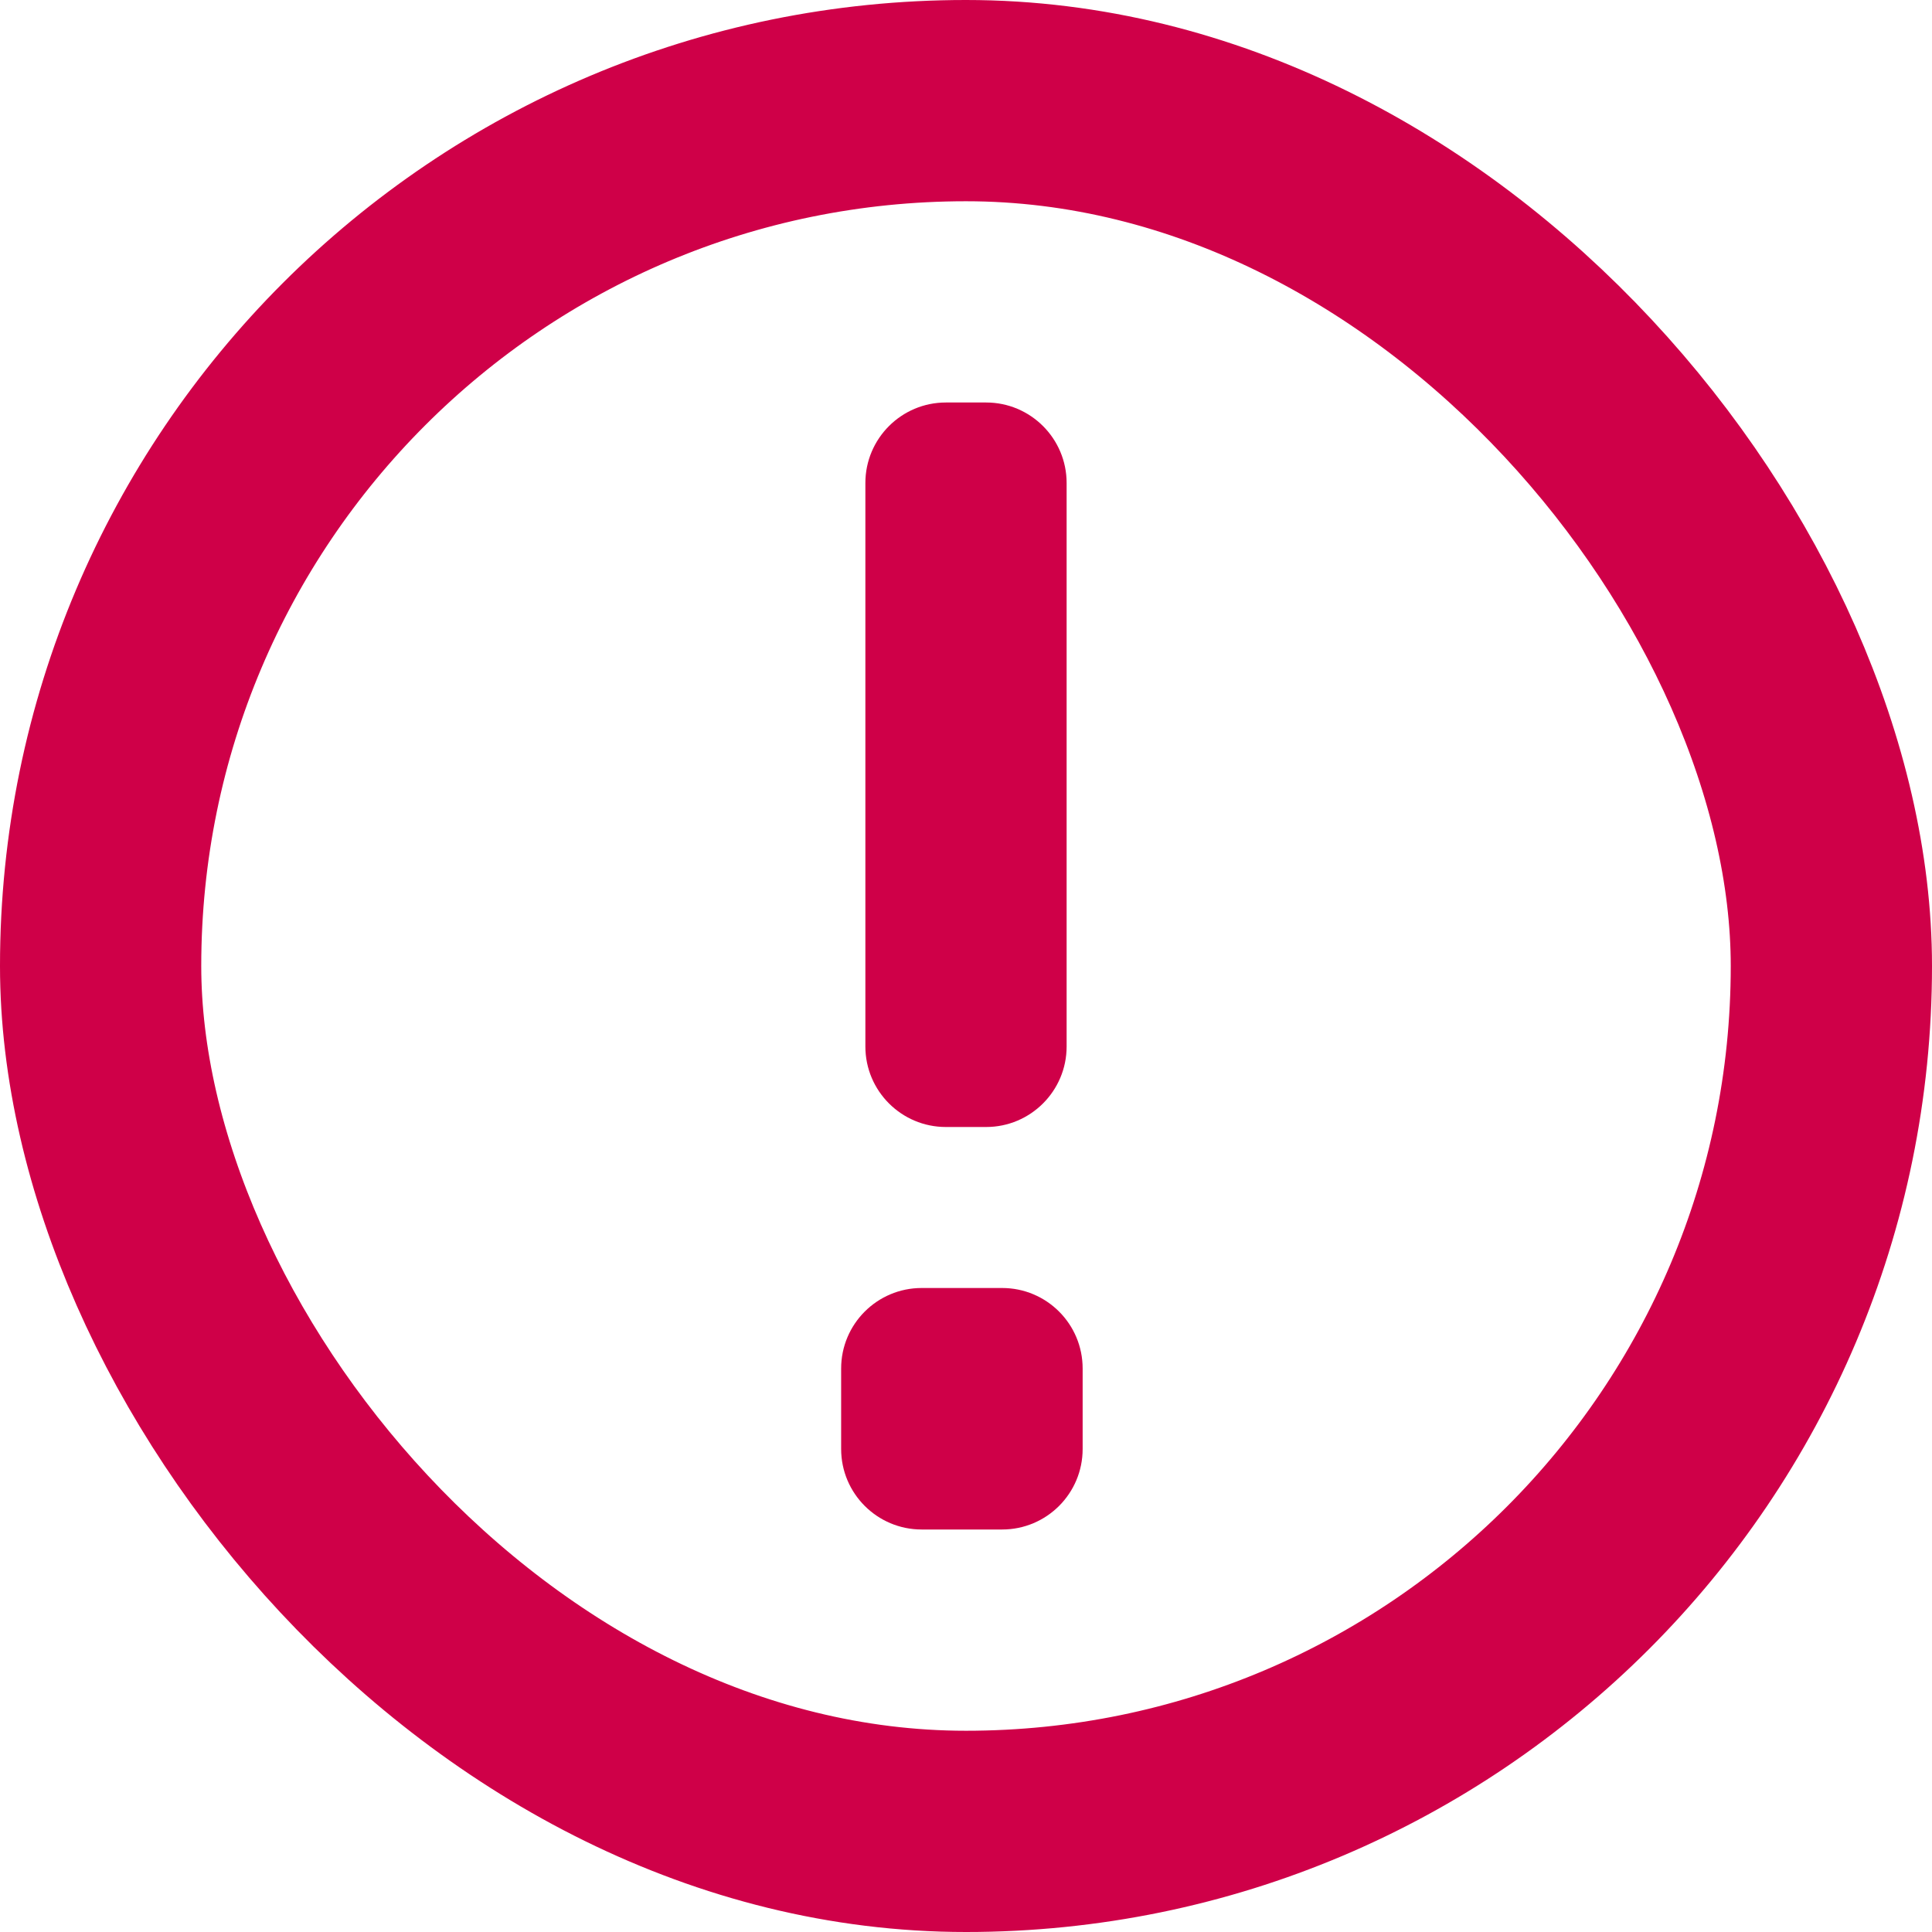<svg width="24" height="24" viewBox="0 0 24 24" fill="none" xmlns="http://www.w3.org/2000/svg">
<path d="M11.449 19C10.897 19 10.449 18.552 10.449 18V17C10.449 16.448 10.897 16 11.449 16H12.449C13.002 16 13.449 16.448 13.449 17V18C13.449 18.552 13.002 19 12.449 19H11.449Z" fill="#CF0048"/>
<path d="M10.75 6C10.75 5.448 11.198 5 11.75 5H12.25C12.802 5 13.25 5.448 13.25 6V13C13.25 13.552 12.802 14 12.25 14H11.75C11.198 14 10.75 13.552 10.75 13V6Z" fill="#CF0048"/>
<rect x="1.25" y="1.25" width="21.5" height="21.5" rx="10.75" stroke="#CF0048" stroke-width="2.5"/>
</svg>
